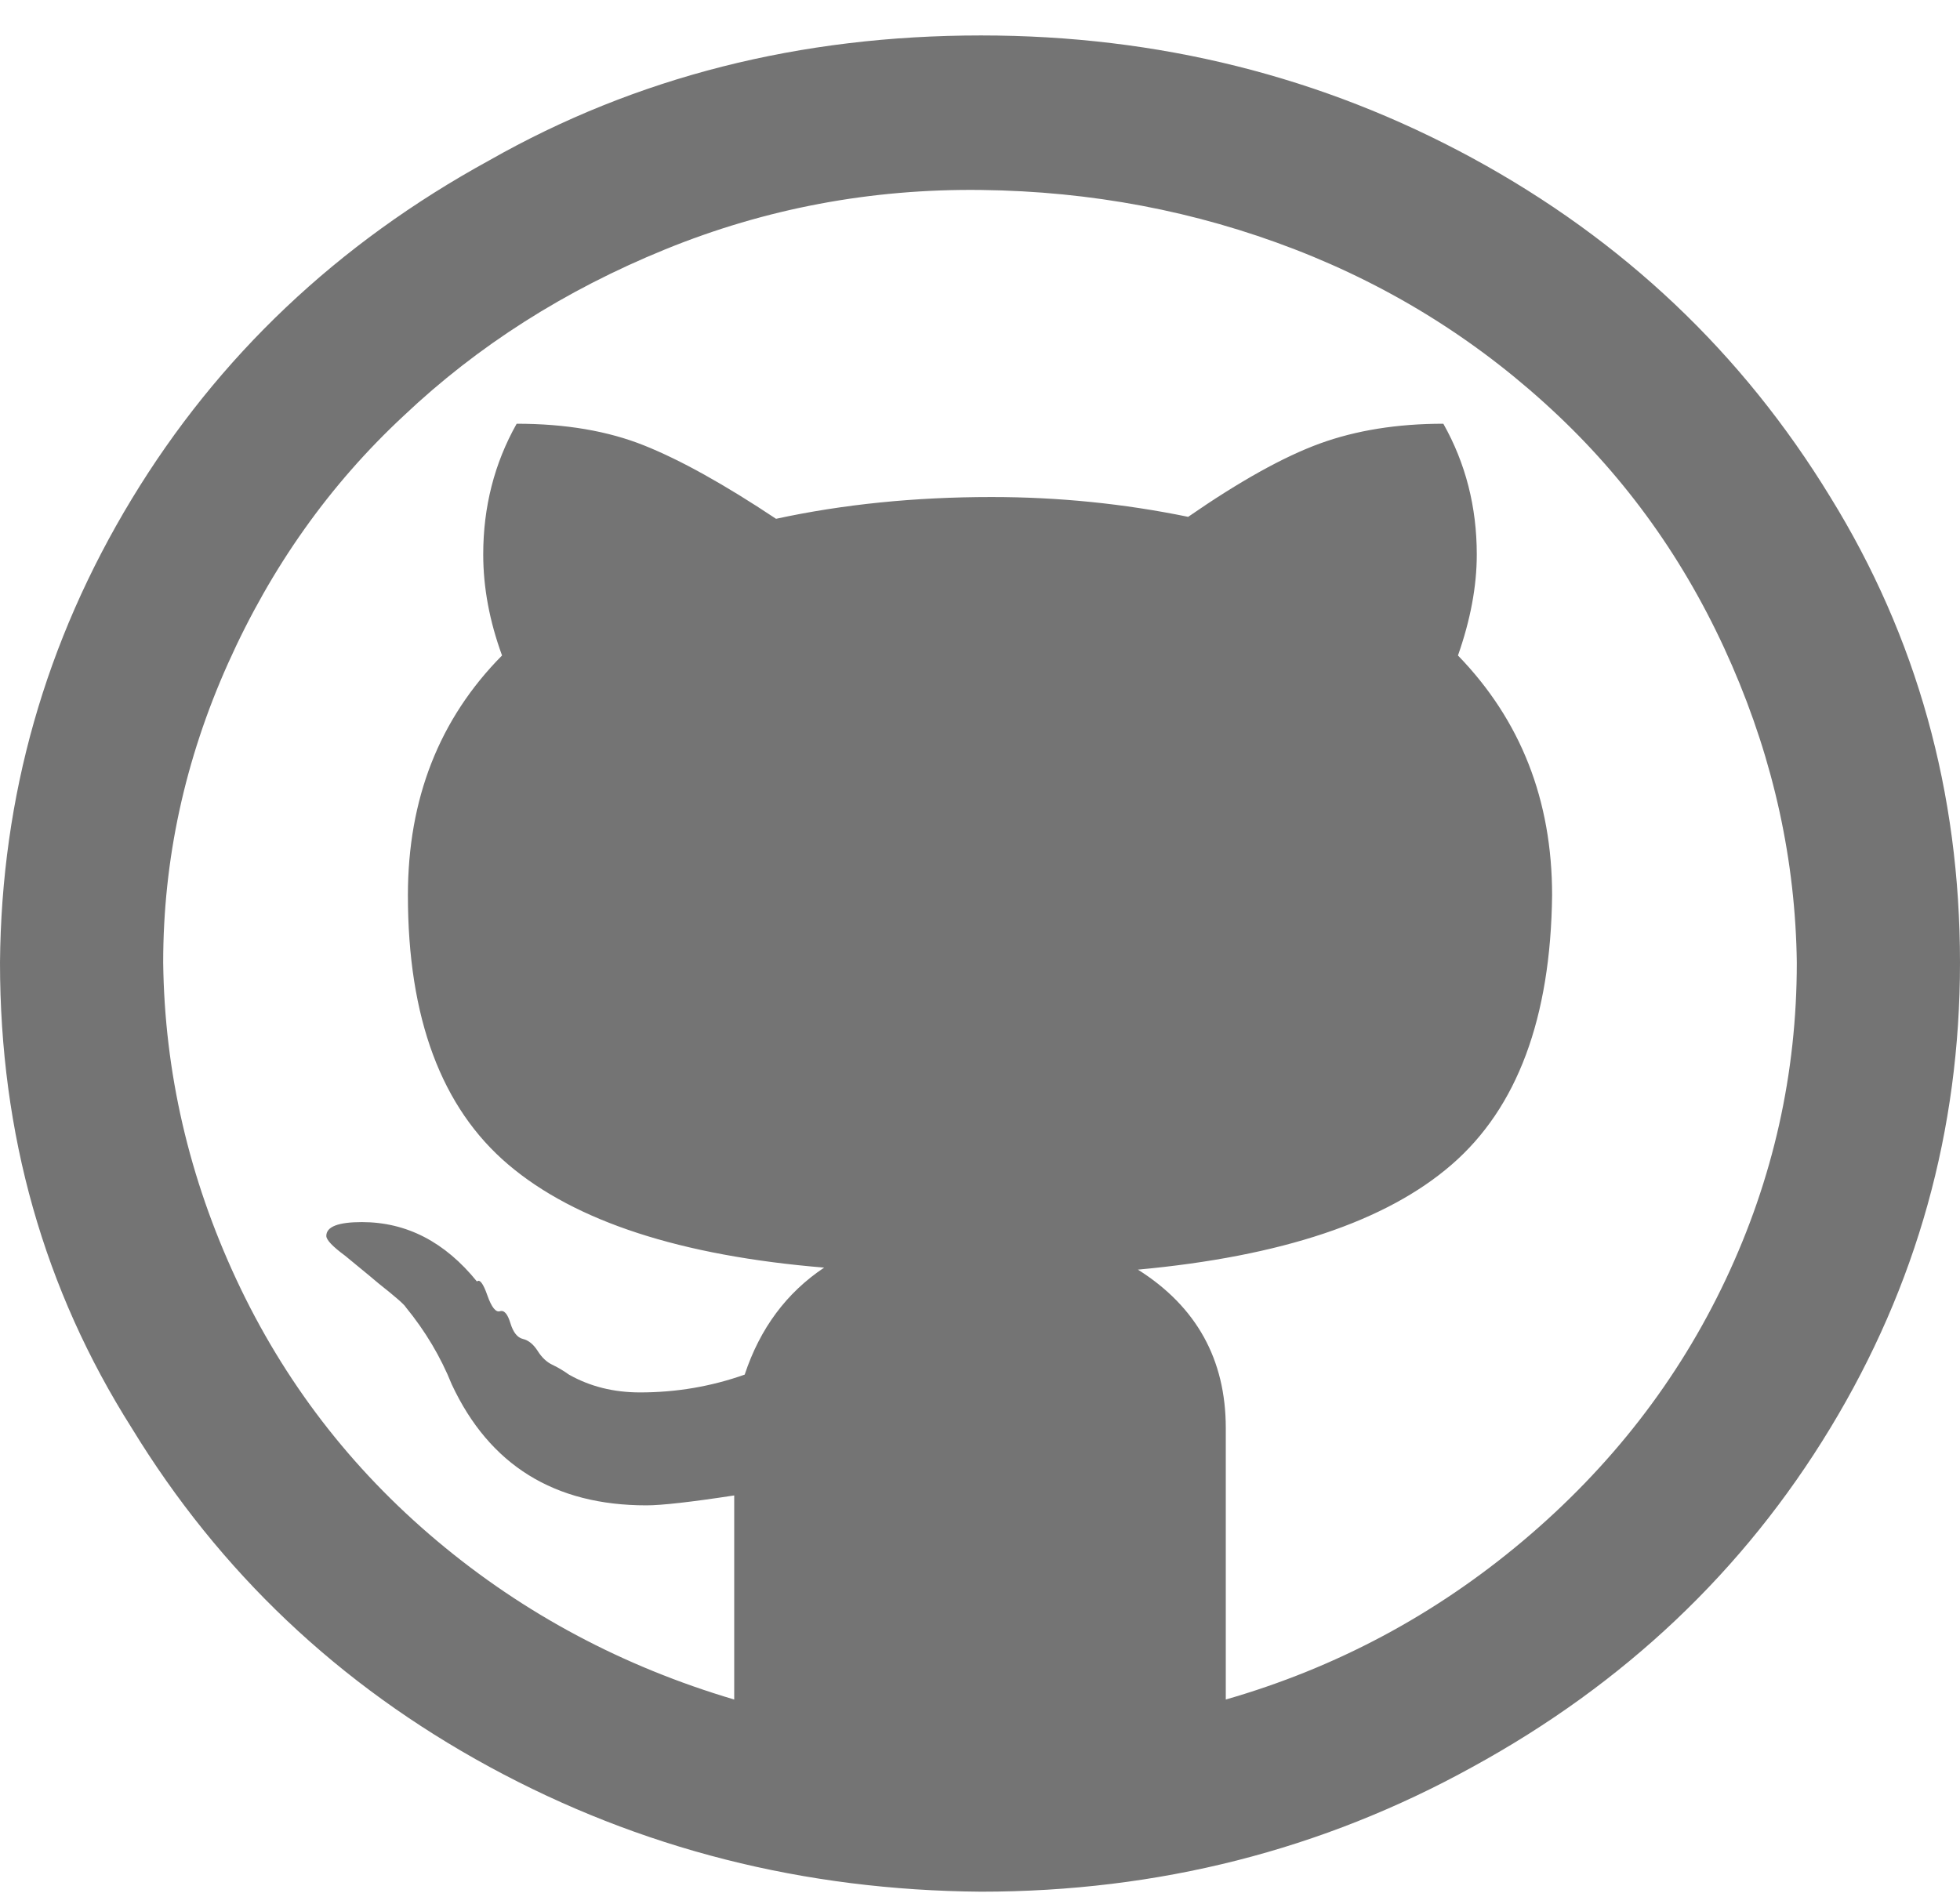 <svg width="35" height="34" viewBox="0 0 35 34" fill="none" xmlns="http://www.w3.org/2000/svg">
<path d="M0 17.192C0 20.258 0.784 23.03 2.353 25.506C3.922 28.077 6.051 30.094 8.741 31.557C11.43 33.019 14.356 33.762 17.519 33.786C20.681 33.786 23.607 33.043 26.297 31.557C29.011 30.071 31.14 28.054 32.684 25.506C34.228 22.959 35 20.187 35 17.192C35 14.149 34.228 11.377 32.684 8.877C31.115 6.306 28.986 4.289 26.297 2.826C23.607 1.364 20.681 0.633 17.519 0.633C14.281 0.633 11.355 1.376 8.741 2.862C6.026 4.348 3.897 6.365 2.353 8.912C0.809 11.46 0.025 14.22 0 17.192H0ZM2.914 17.192C2.914 15.352 3.3 13.571 4.072 11.849C4.843 10.127 5.889 8.653 7.209 7.426C8.529 6.176 10.085 5.185 11.878 4.454C13.671 3.723 15.551 3.369 17.519 3.393C19.486 3.416 21.354 3.77 23.122 4.454C24.89 5.138 26.459 6.129 27.828 7.426C29.148 8.676 30.181 10.162 30.928 11.884C31.676 13.606 32.062 15.375 32.086 17.192C32.086 19.173 31.663 21.06 30.816 22.853C29.97 24.645 28.762 26.202 27.193 27.523C25.624 28.844 23.856 29.788 21.889 30.354V25.506C21.889 24.28 21.366 23.336 20.32 22.676C22.885 22.44 24.753 21.815 25.923 20.8C27.094 19.786 27.691 18.182 27.716 15.989C27.716 14.29 27.156 12.863 26.035 11.707C26.259 11.07 26.371 10.469 26.371 9.903C26.371 9.054 26.172 8.275 25.774 7.568C24.952 7.568 24.217 7.686 23.57 7.921C22.922 8.157 22.138 8.594 21.217 9.231C20.071 8.995 18.901 8.877 17.705 8.877C16.336 8.877 15.053 9.007 13.858 9.266C12.937 8.653 12.152 8.216 11.505 7.957C10.857 7.697 10.098 7.568 9.226 7.568C8.828 8.275 8.629 9.054 8.629 9.903C8.629 10.493 8.741 11.094 8.965 11.707C7.844 12.84 7.284 14.267 7.284 15.989C7.284 18.182 7.882 19.786 9.077 20.8C10.272 21.815 12.152 22.428 14.717 22.64C14.045 23.089 13.572 23.725 13.298 24.551C12.7 24.763 12.078 24.869 11.43 24.869C10.957 24.869 10.534 24.763 10.16 24.551C10.06 24.48 9.961 24.421 9.861 24.374C9.762 24.327 9.674 24.244 9.6 24.126C9.525 24.009 9.438 23.938 9.338 23.914C9.239 23.891 9.164 23.796 9.114 23.631C9.064 23.466 9.002 23.395 8.927 23.419C8.853 23.442 8.778 23.348 8.703 23.136C8.629 22.923 8.566 22.841 8.517 22.888C7.944 22.18 7.259 21.827 6.462 21.827C6.039 21.827 5.827 21.909 5.827 22.074C5.827 22.145 5.939 22.263 6.163 22.428C6.537 22.735 6.736 22.9 6.761 22.923C7.06 23.159 7.222 23.301 7.247 23.348C7.595 23.773 7.869 24.233 8.068 24.728C8.741 26.167 9.899 26.886 11.542 26.886C11.816 26.886 12.339 26.827 13.111 26.709V30.354C11.119 29.764 9.351 28.82 7.807 27.523C6.263 26.226 5.068 24.669 4.221 22.853C3.374 21.036 2.938 19.149 2.914 17.192Z" fill="#747474"/>
</svg>
